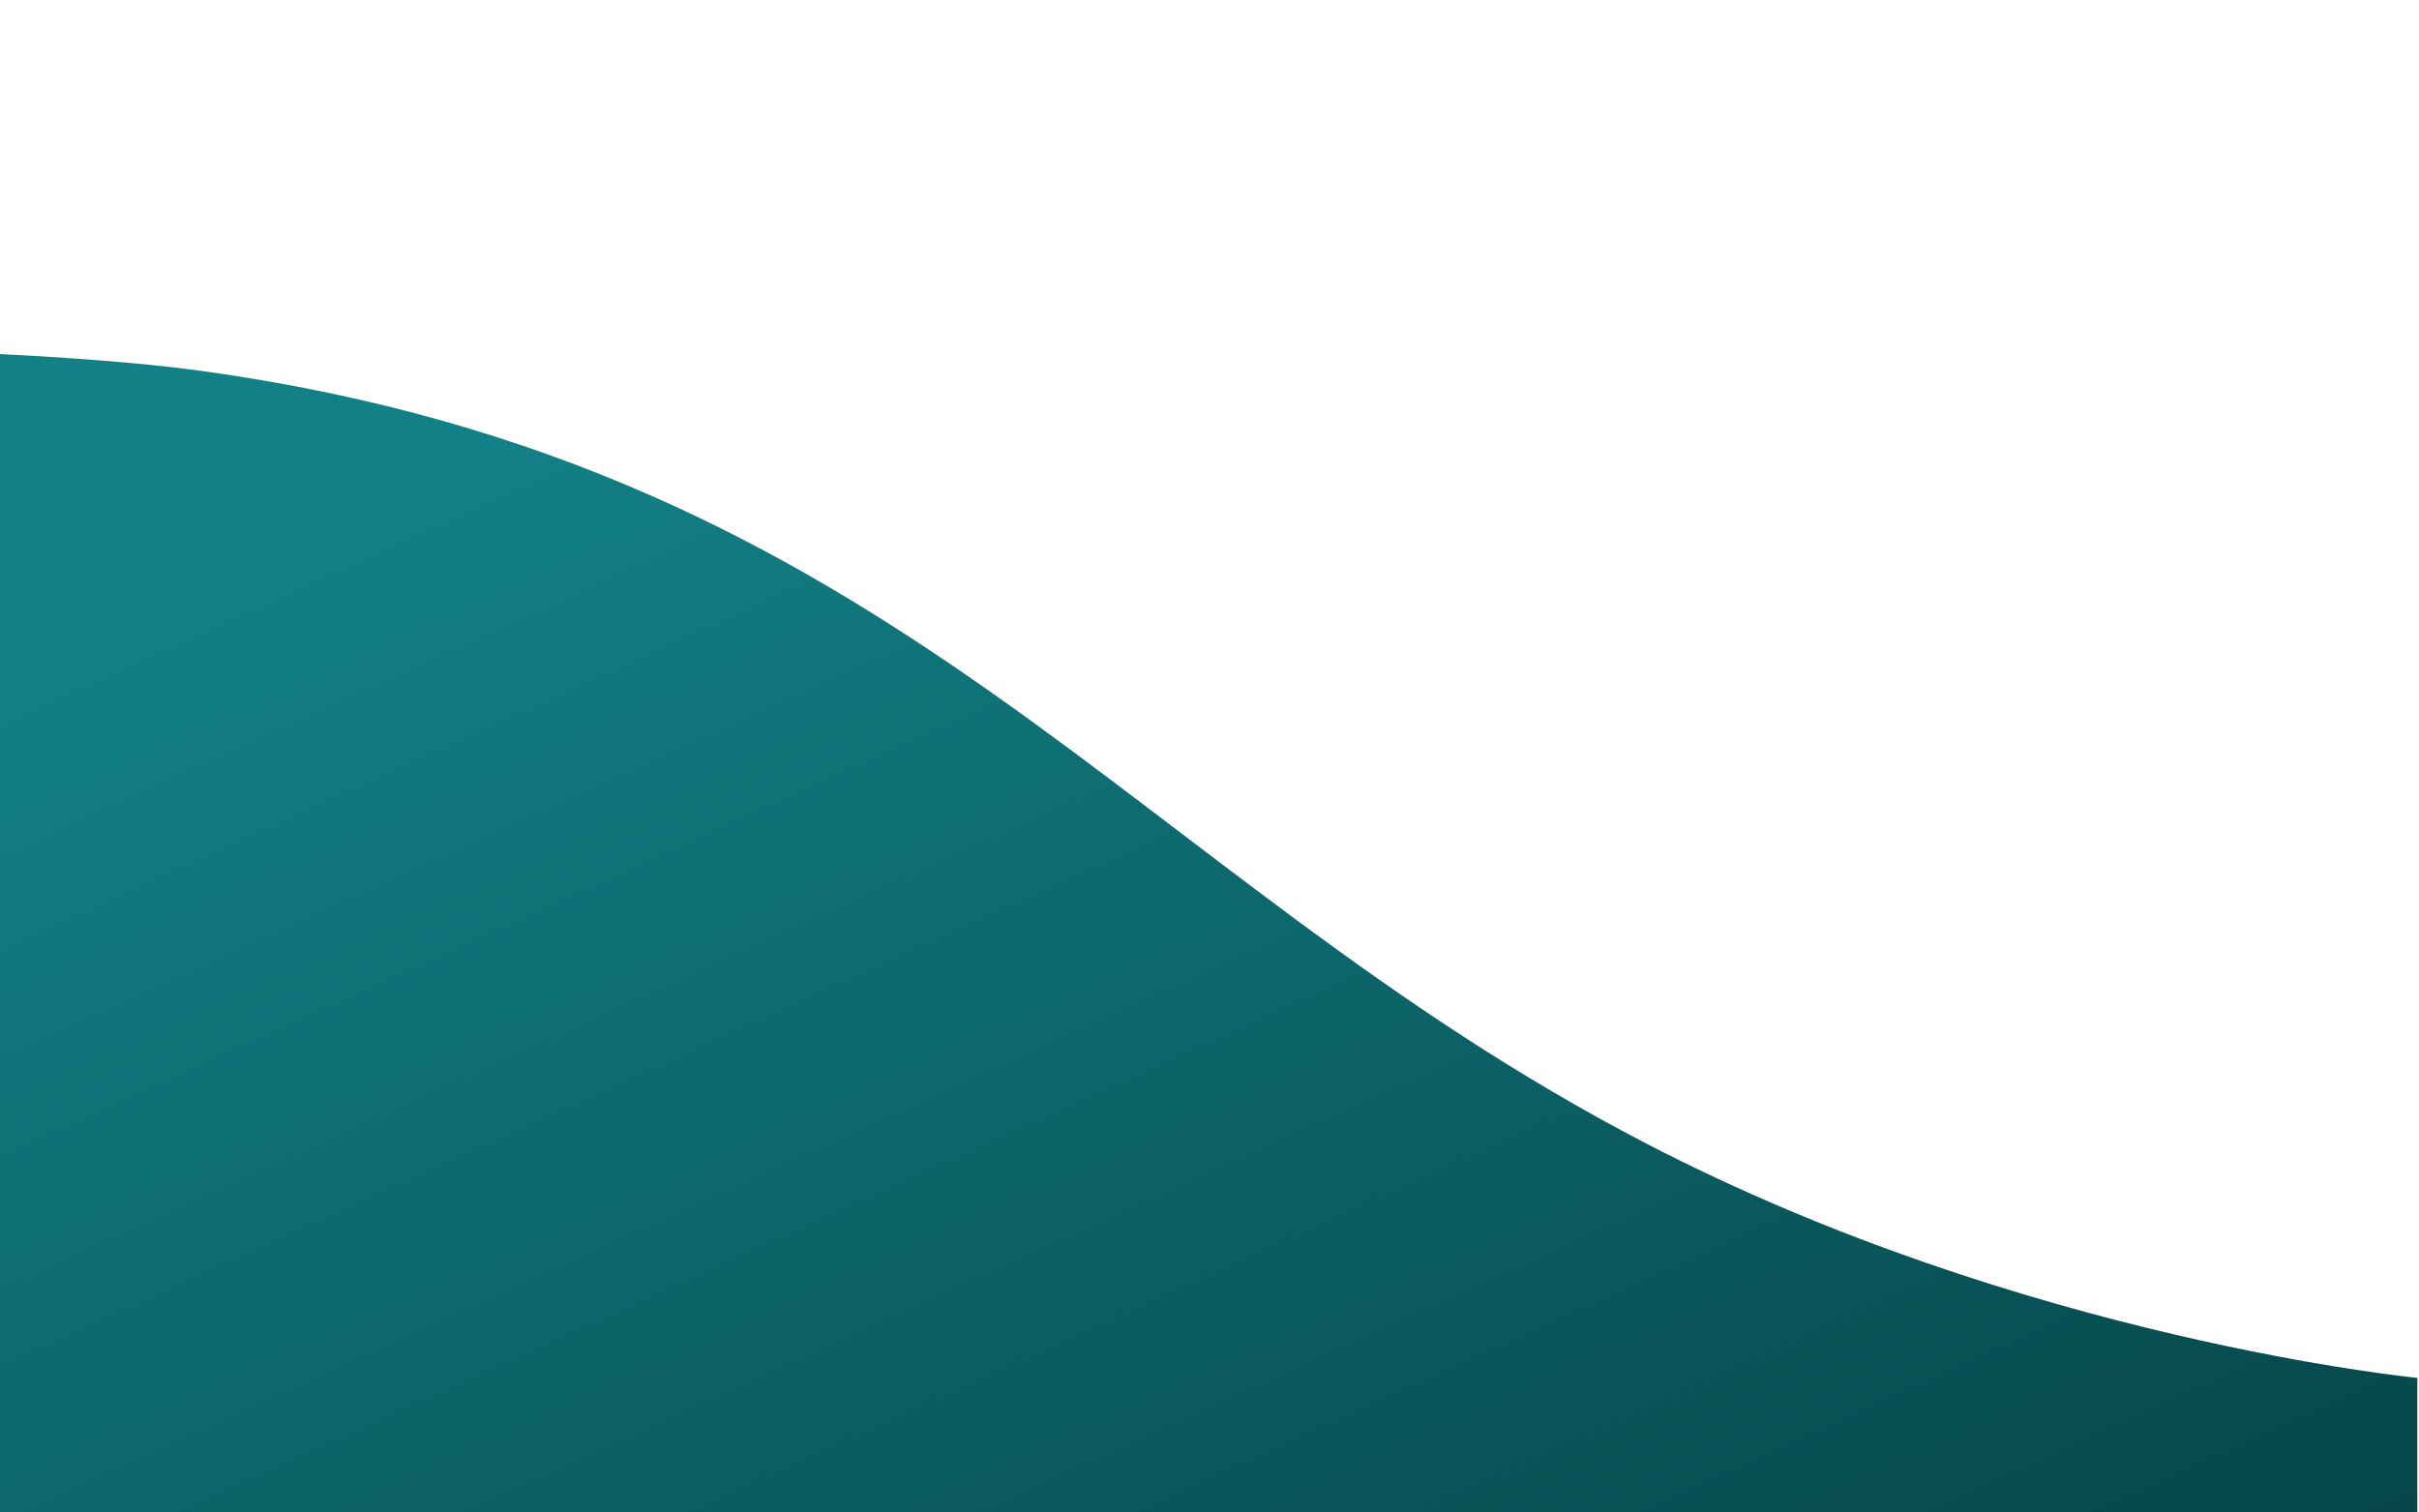 <svg width="1441" height="901" xmlns="http://www.w3.org/2000/svg" clip-rule="evenodd">
 <defs>
  <linearGradient y2="1" x2="1" y1="0.105" x1="0.137" id="svg_9">
   <stop stop-opacity="0.996" offset="0" stop-color="#118187"/>
   <stop stop-opacity="0.996" offset="1" stop-color="#054549"/>
  </linearGradient>
 </defs>
 <g>
  <title>Layer 1</title>
  <path id="svg_1" d="m0.181,0.261l1440,0l0,900l-1440,0l0,-900z" fill="none"/>
  <path id="svg_2" fill="url(#svg_9)" d="m1440,901l-1440,0l0,-690s69.299,2.999 120,10c415.101,57.321 554.157,301.075 860,460c225.762,117.313 460,140 460,140l0,80z"/>
 </g>
</svg>